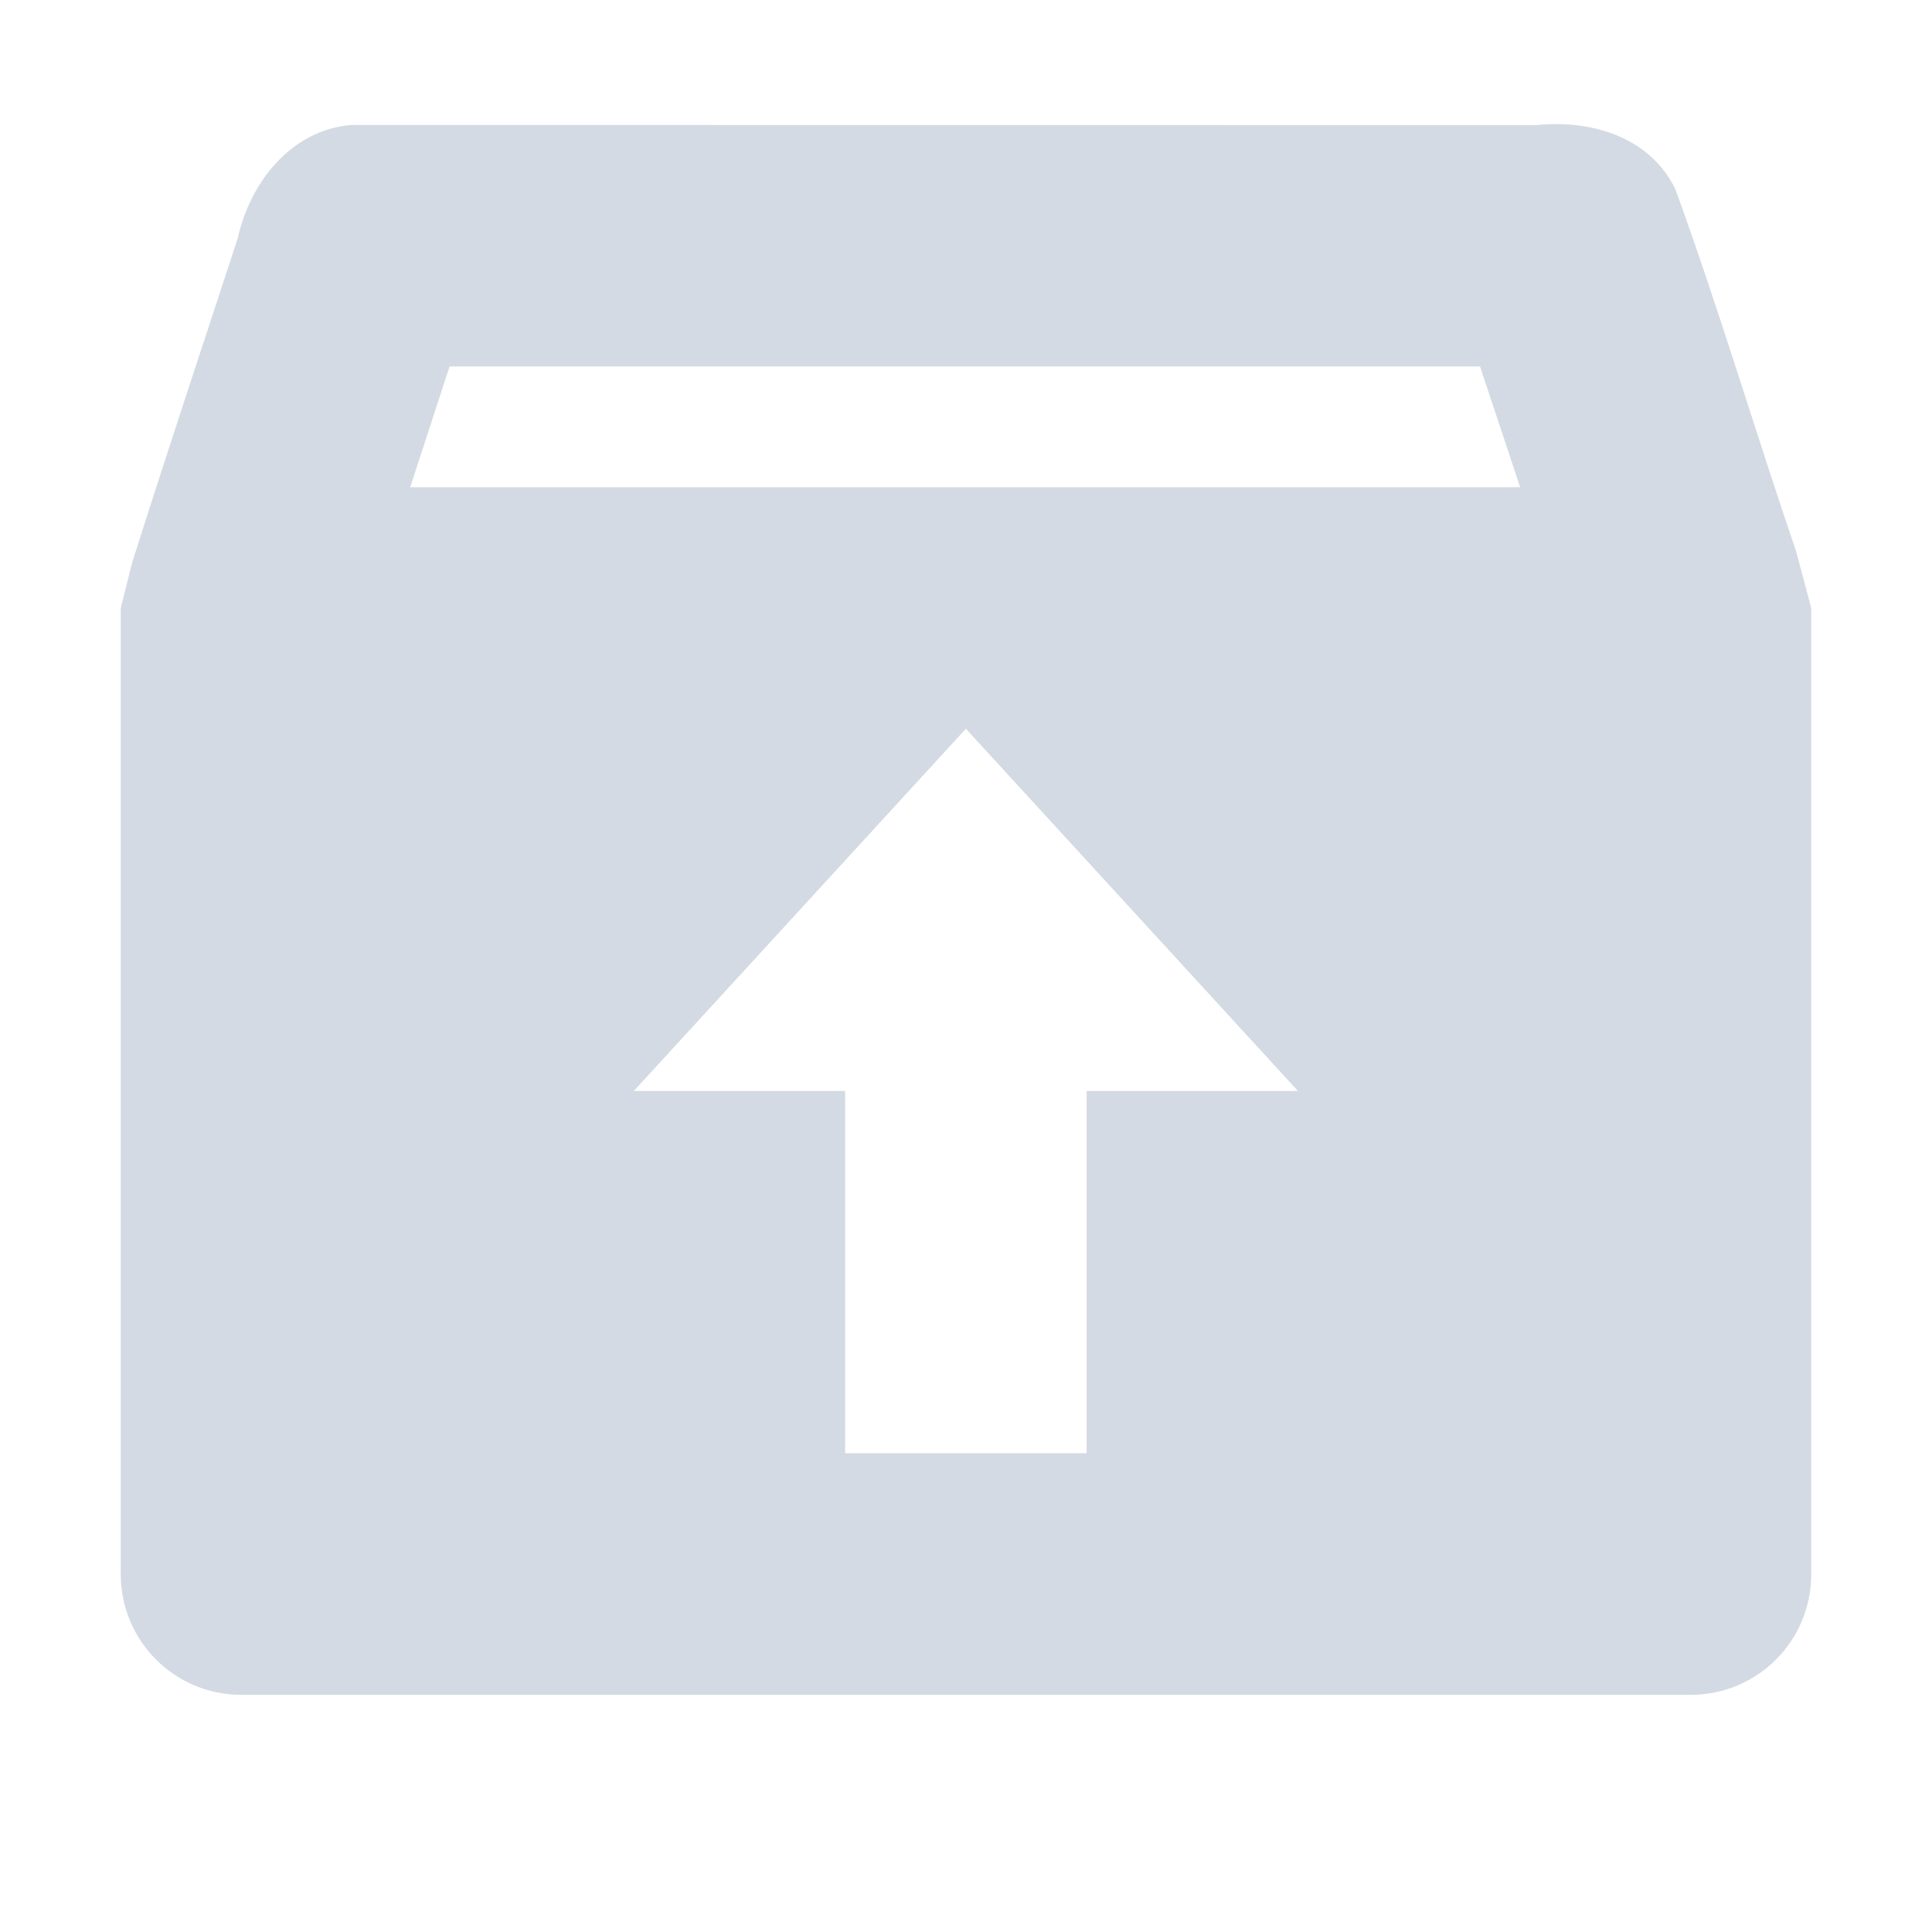 <svg height="16" viewBox="0 0 16 16" width="16" xmlns="http://www.w3.org/2000/svg"><path d="m2.906 1.035c-.498.043-.837.48-.937.938-.292.891-.592 1.793-.875 2.688l-.094.375v8c0 .554.446 1 1 1h12c .554 0 1-.446 1-1v-8l-.125-.469c-.338-.99-.643-2.018-1-3-.214-.438-.702-.577-1.156-.531zm.818 2h8.533c.108.323.222.668.332 1h-9.192c.109-.334.216-.664.326-1zm4.275 3 2.75 3h-1.75v3h-2v-3h-1.75z" fill="#d3dae3"/></svg>